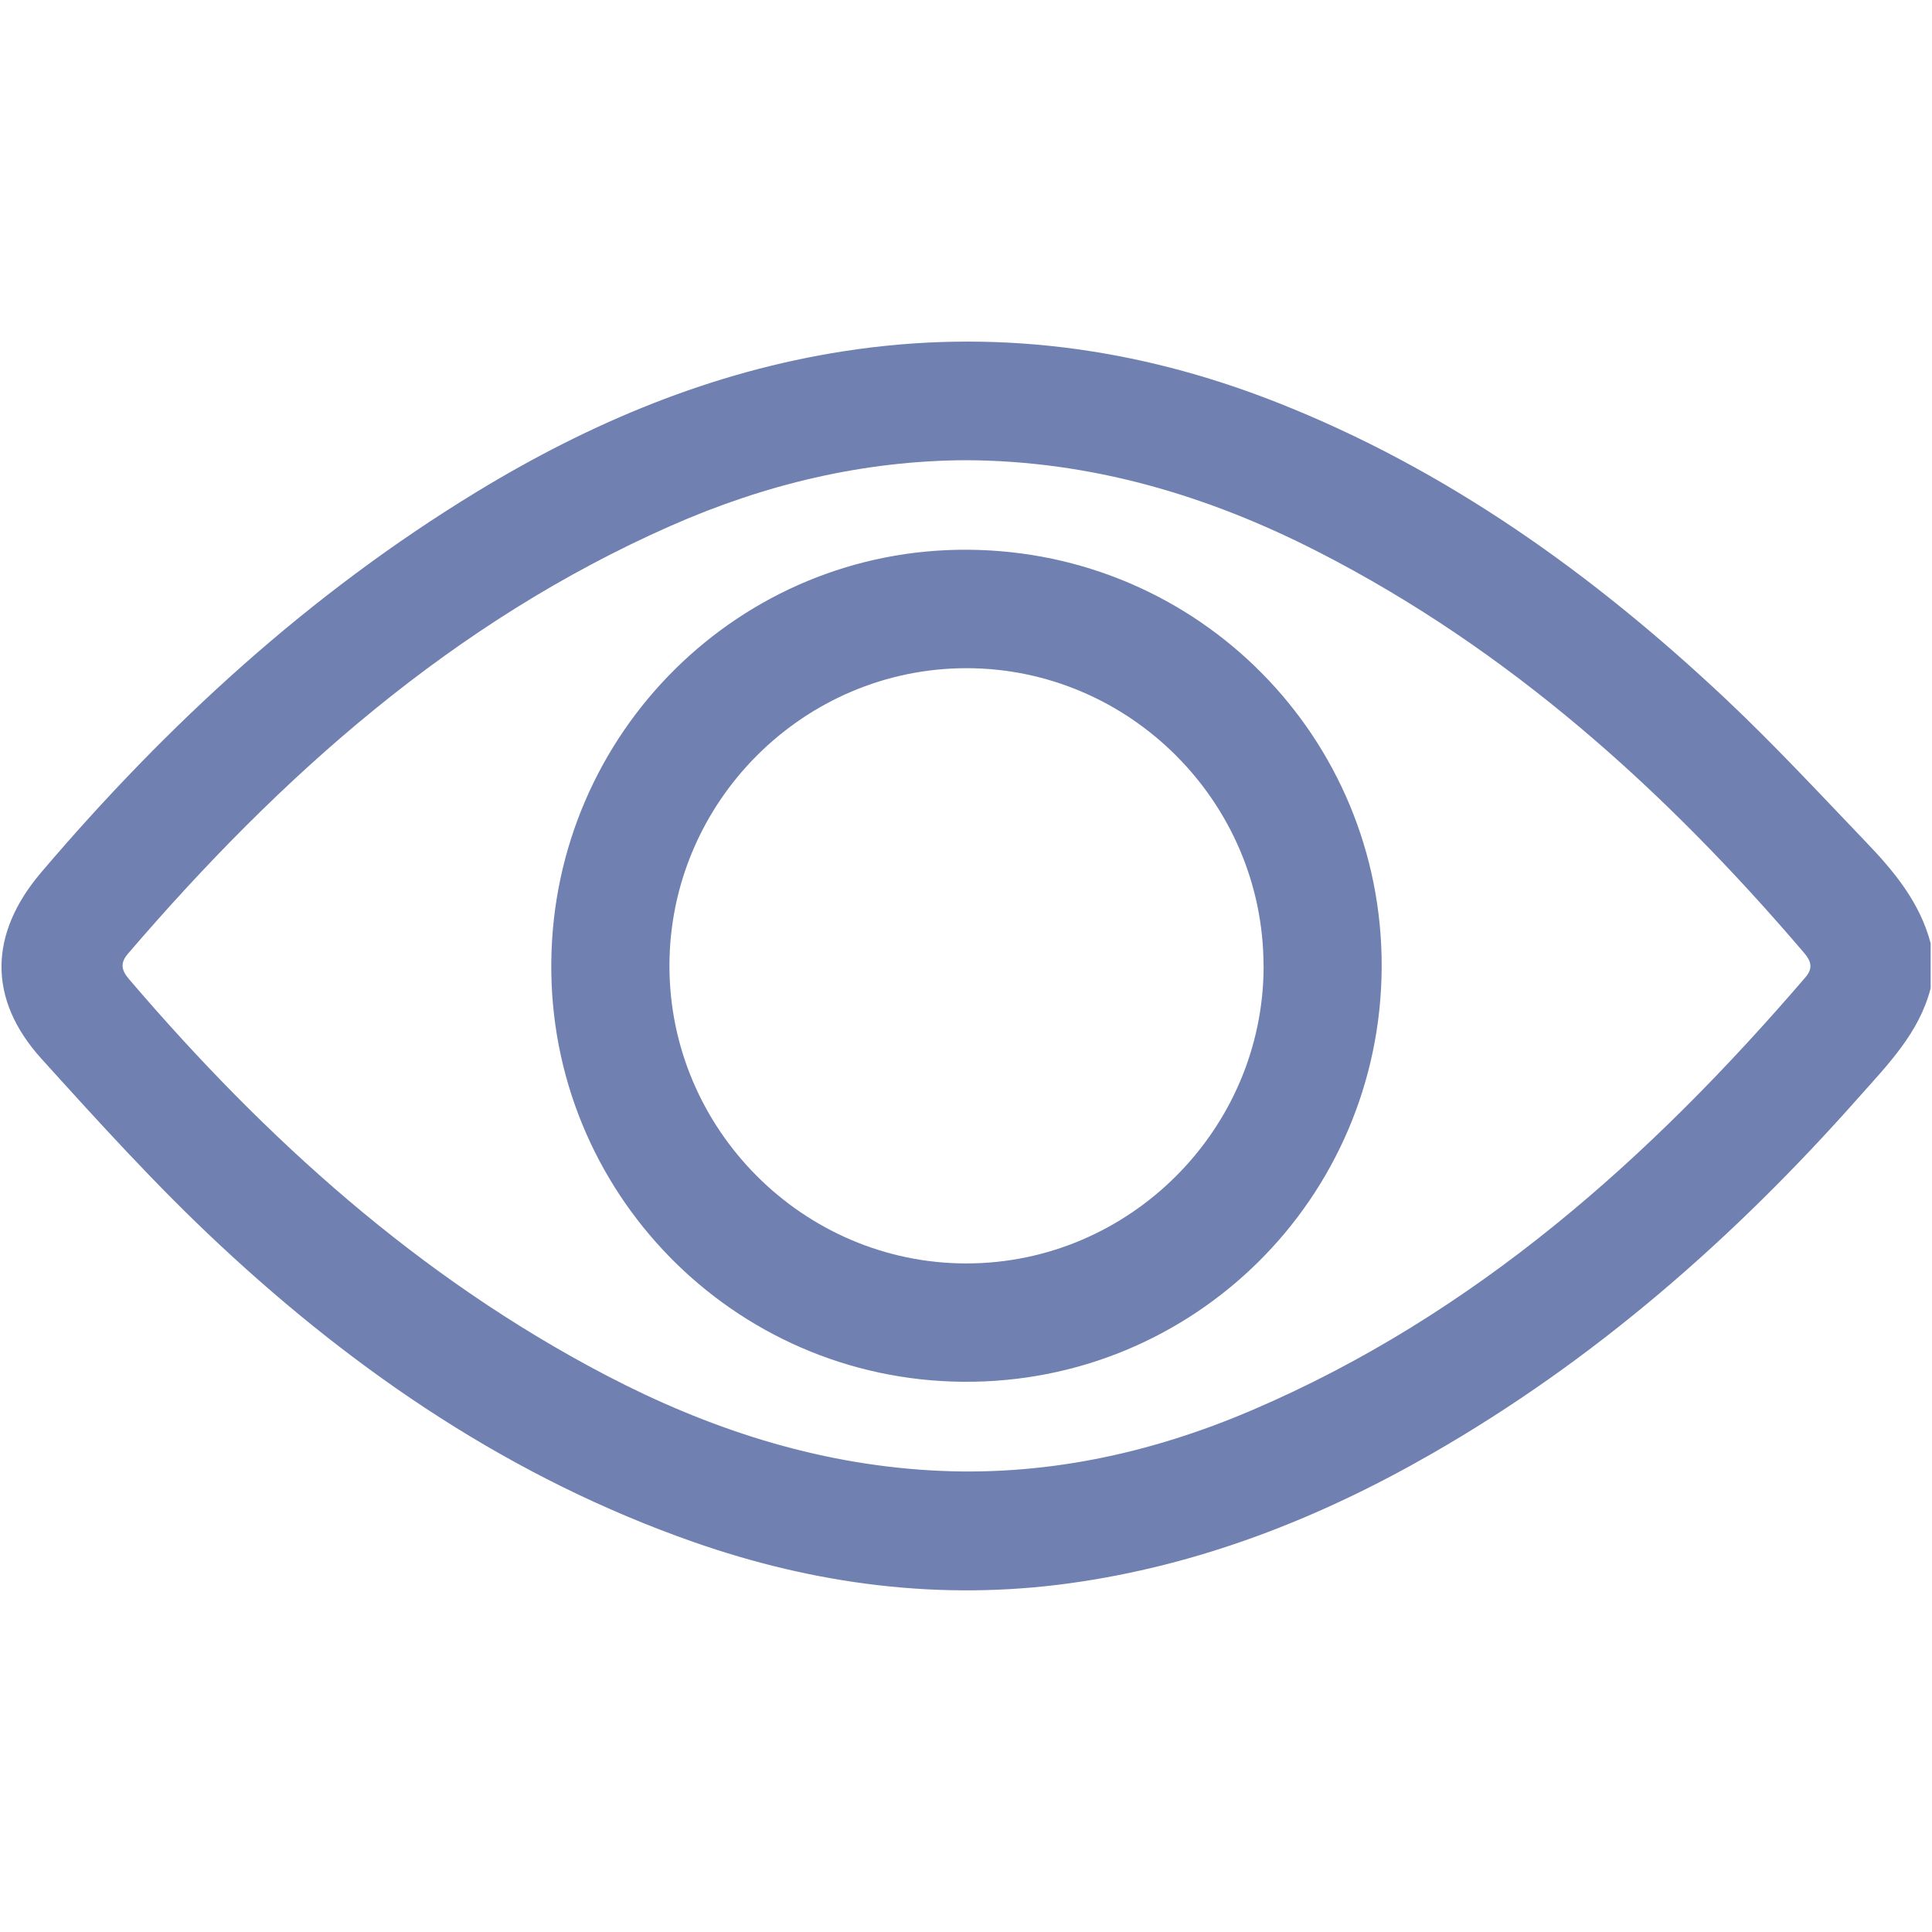 <svg width="20" height="20" viewBox="0 0 20 20" fill="none" xmlns="http://www.w3.org/2000/svg">
<path d="M19.985 10.234C19.866 10.693 19.544 11.019 19.244 11.357C17.955 12.813 16.51 14.081 14.818 15.051C13.647 15.723 12.409 16.207 11.065 16.391C9.734 16.573 8.437 16.404 7.174 15.961C5.31 15.307 3.707 14.224 2.275 12.887C1.625 12.281 1.025 11.619 0.428 10.959C-0.13 10.341 -0.114 9.665 0.428 9.029C1.734 7.494 3.204 6.146 4.931 5.094C6.111 4.375 7.367 3.847 8.741 3.635C10.279 3.397 11.768 3.595 13.212 4.163C14.979 4.858 16.493 5.945 17.866 7.237C18.367 7.709 18.836 8.215 19.313 8.713C19.605 9.017 19.875 9.341 19.986 9.765V10.233L19.985 10.234ZM9.999 4.764C8.931 4.769 7.914 5.015 6.942 5.444C4.692 6.437 2.909 8.027 1.326 9.871C1.238 9.973 1.259 10.047 1.339 10.14C2.749 11.79 4.338 13.225 6.274 14.237C7.327 14.787 8.437 15.151 9.629 15.221C10.792 15.29 11.905 15.051 12.968 14.595C15.267 13.609 17.079 11.992 18.689 10.118C18.771 10.023 18.749 9.949 18.675 9.863C17.24 8.182 15.621 6.722 13.639 5.709C12.498 5.126 11.293 4.769 9.998 4.764H9.999Z" fill="#6F80B1"/>
<path d="M10.023 5.691C12.407 5.708 14.315 7.637 14.303 10.017C14.29 12.409 12.351 14.325 9.966 14.304C7.589 14.283 5.682 12.337 5.707 9.959C5.731 7.582 7.662 5.673 10.023 5.691ZM13.08 9.999C13.08 8.306 11.695 6.918 10.006 6.917C8.316 6.917 6.931 8.304 6.93 9.997C6.929 11.689 8.315 13.079 10.004 13.079C11.693 13.079 13.081 11.691 13.081 9.999H13.08Z" fill="#6F80B1"/>
</svg>
